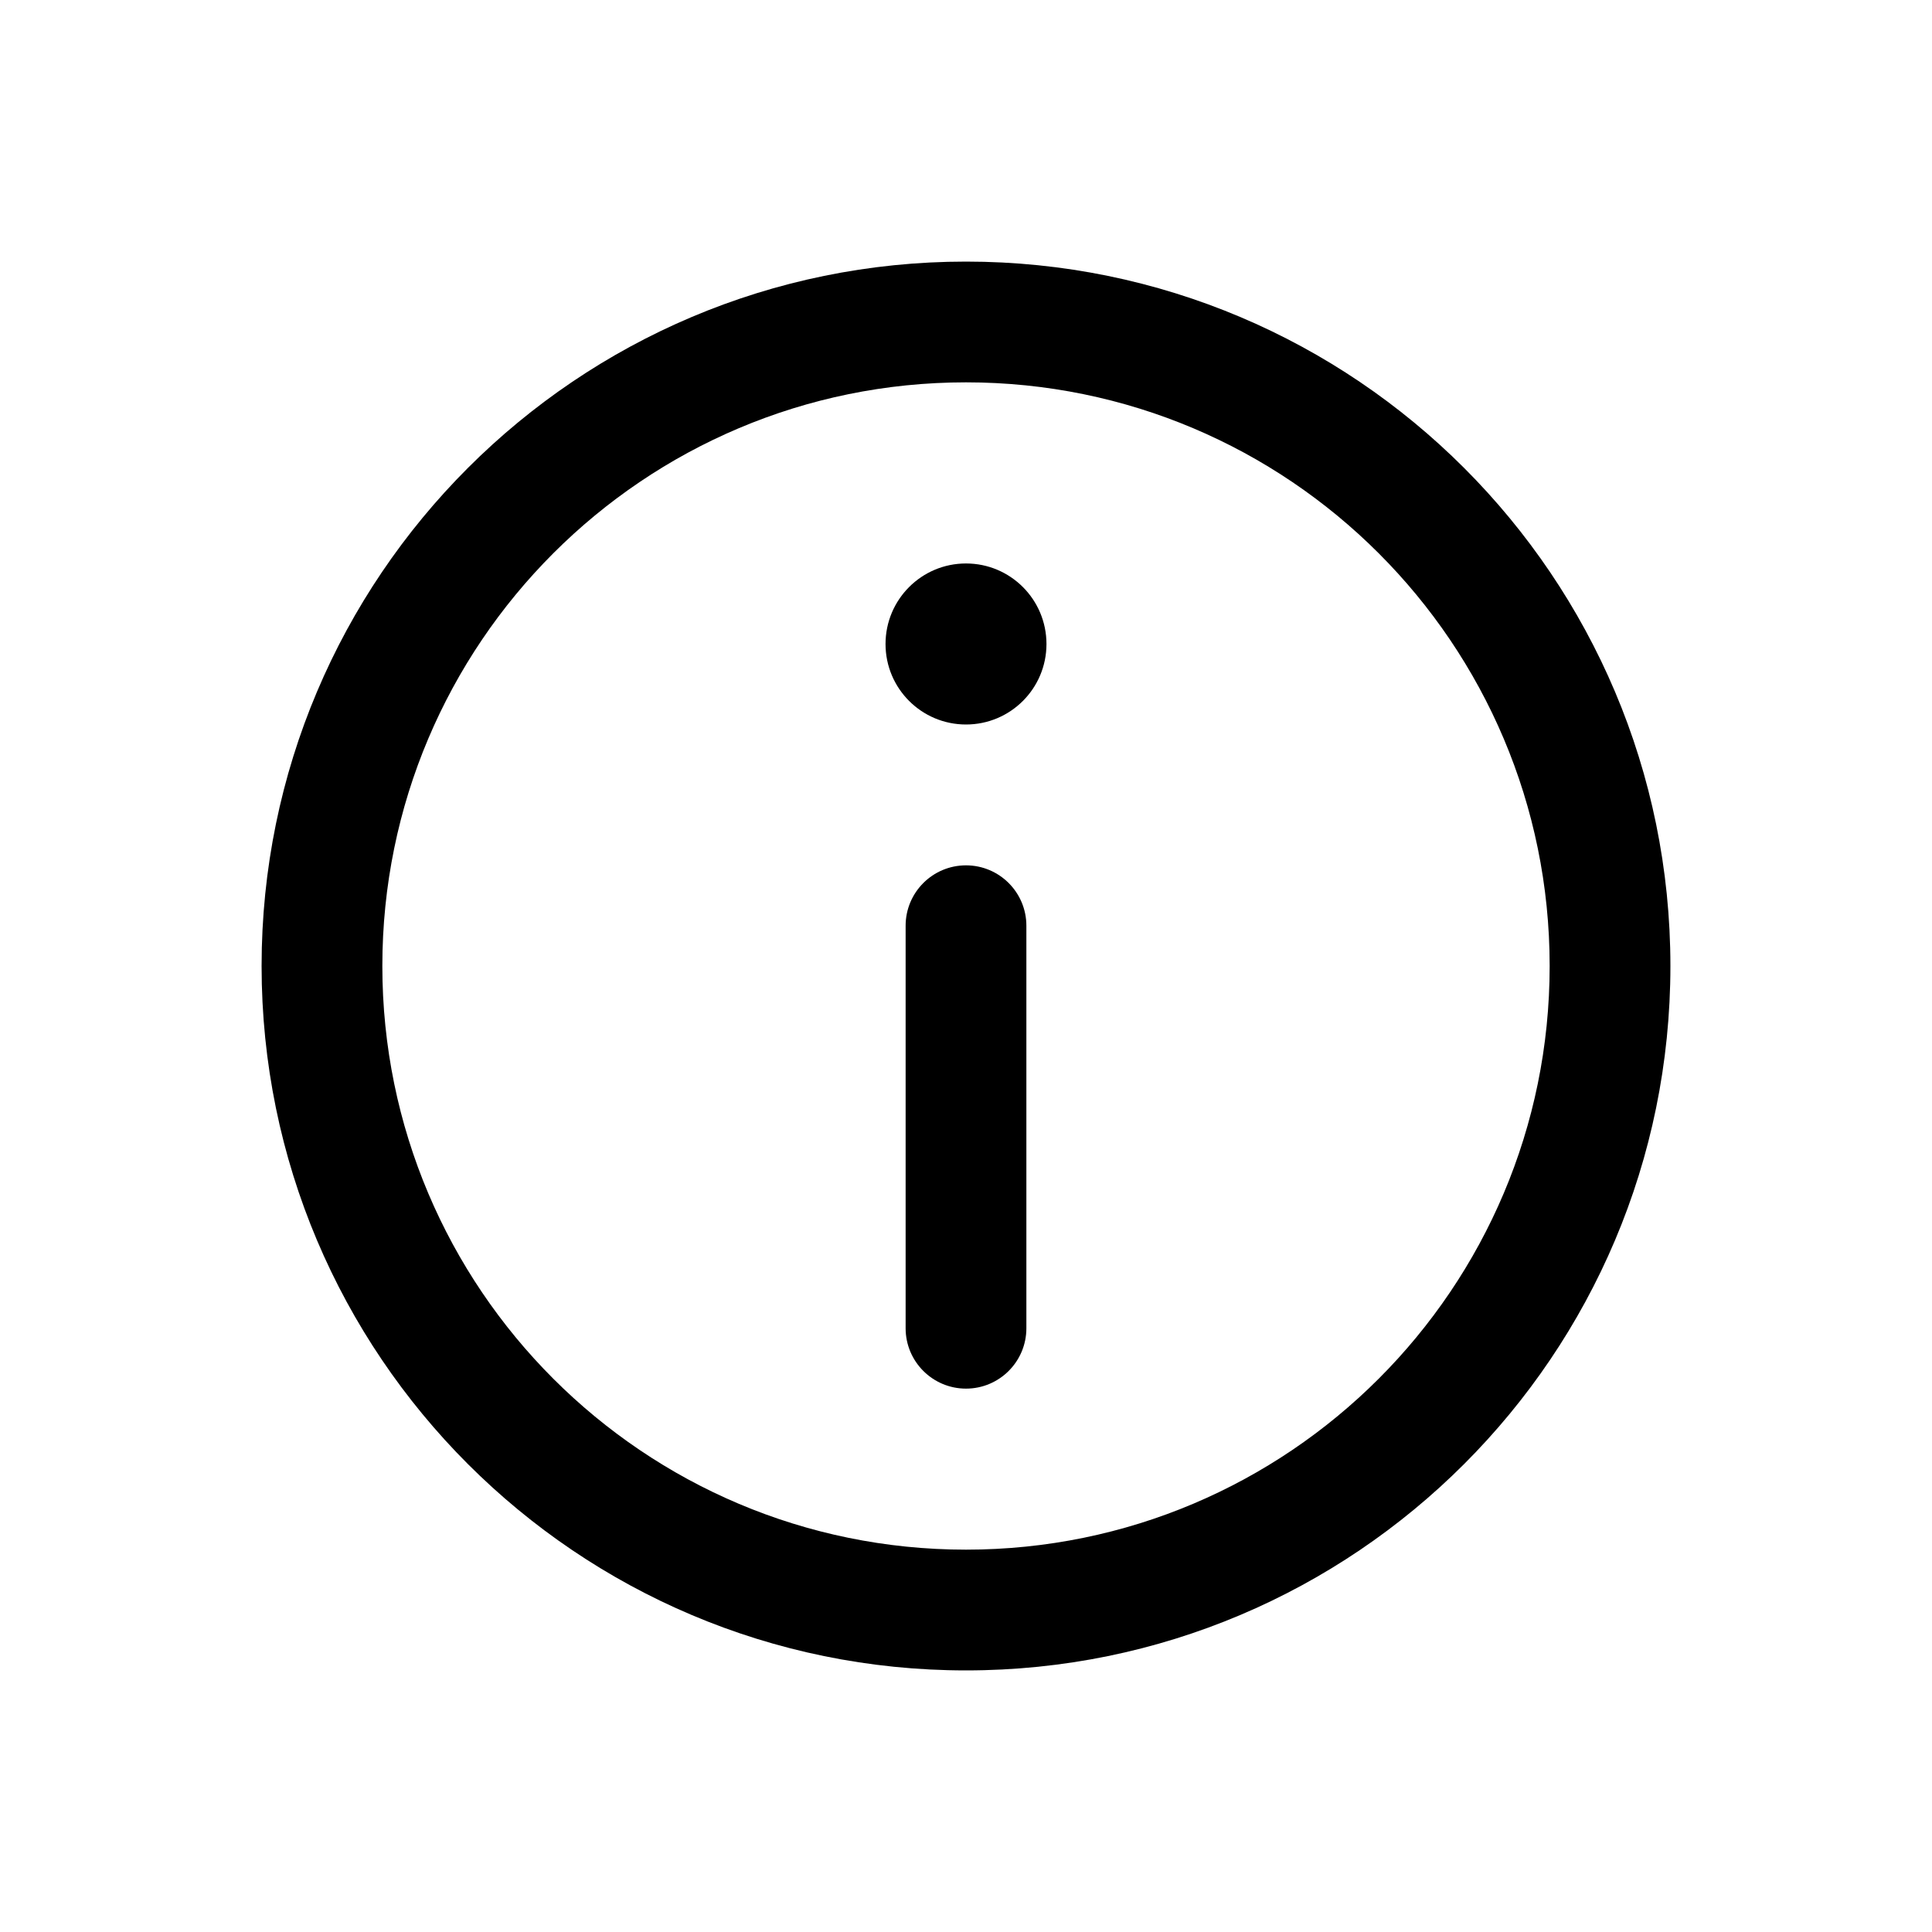 <svg width="20" height="20" viewBox="0 0 20 20" fill="none" xmlns="http://www.w3.org/2000/svg">
<path d="M10 8.958C10.345 8.958 10.625 9.238 10.625 9.583V13.75C10.625 14.095 10.345 14.375 10 14.375C9.655 14.375 9.375 14.095 9.375 13.75V9.583C9.375 9.238 9.655 8.958 10 8.958Z" fill="black"/>
<path d="M10 7.5C10.46 7.5 10.833 7.127 10.833 6.667C10.833 6.206 10.46 5.833 10 5.833C9.54 5.833 9.167 6.206 9.167 6.667C9.167 7.127 9.54 7.5 10 7.5Z" fill="black"/>
<path fill-rule="evenodd" clip-rule="evenodd" d="M2.708 10C2.708 5.973 5.973 2.708 10 2.708C14.027 2.708 17.292 5.973 17.292 10C17.292 14.027 14.027 17.292 10 17.292C5.973 17.292 2.708 14.027 2.708 10ZM10 3.958C6.663 3.958 3.958 6.663 3.958 10C3.958 13.337 6.663 16.042 10 16.042C13.337 16.042 16.042 13.337 16.042 10C16.042 6.663 13.337 3.958 10 3.958Z" fill="black"/>
</svg>
